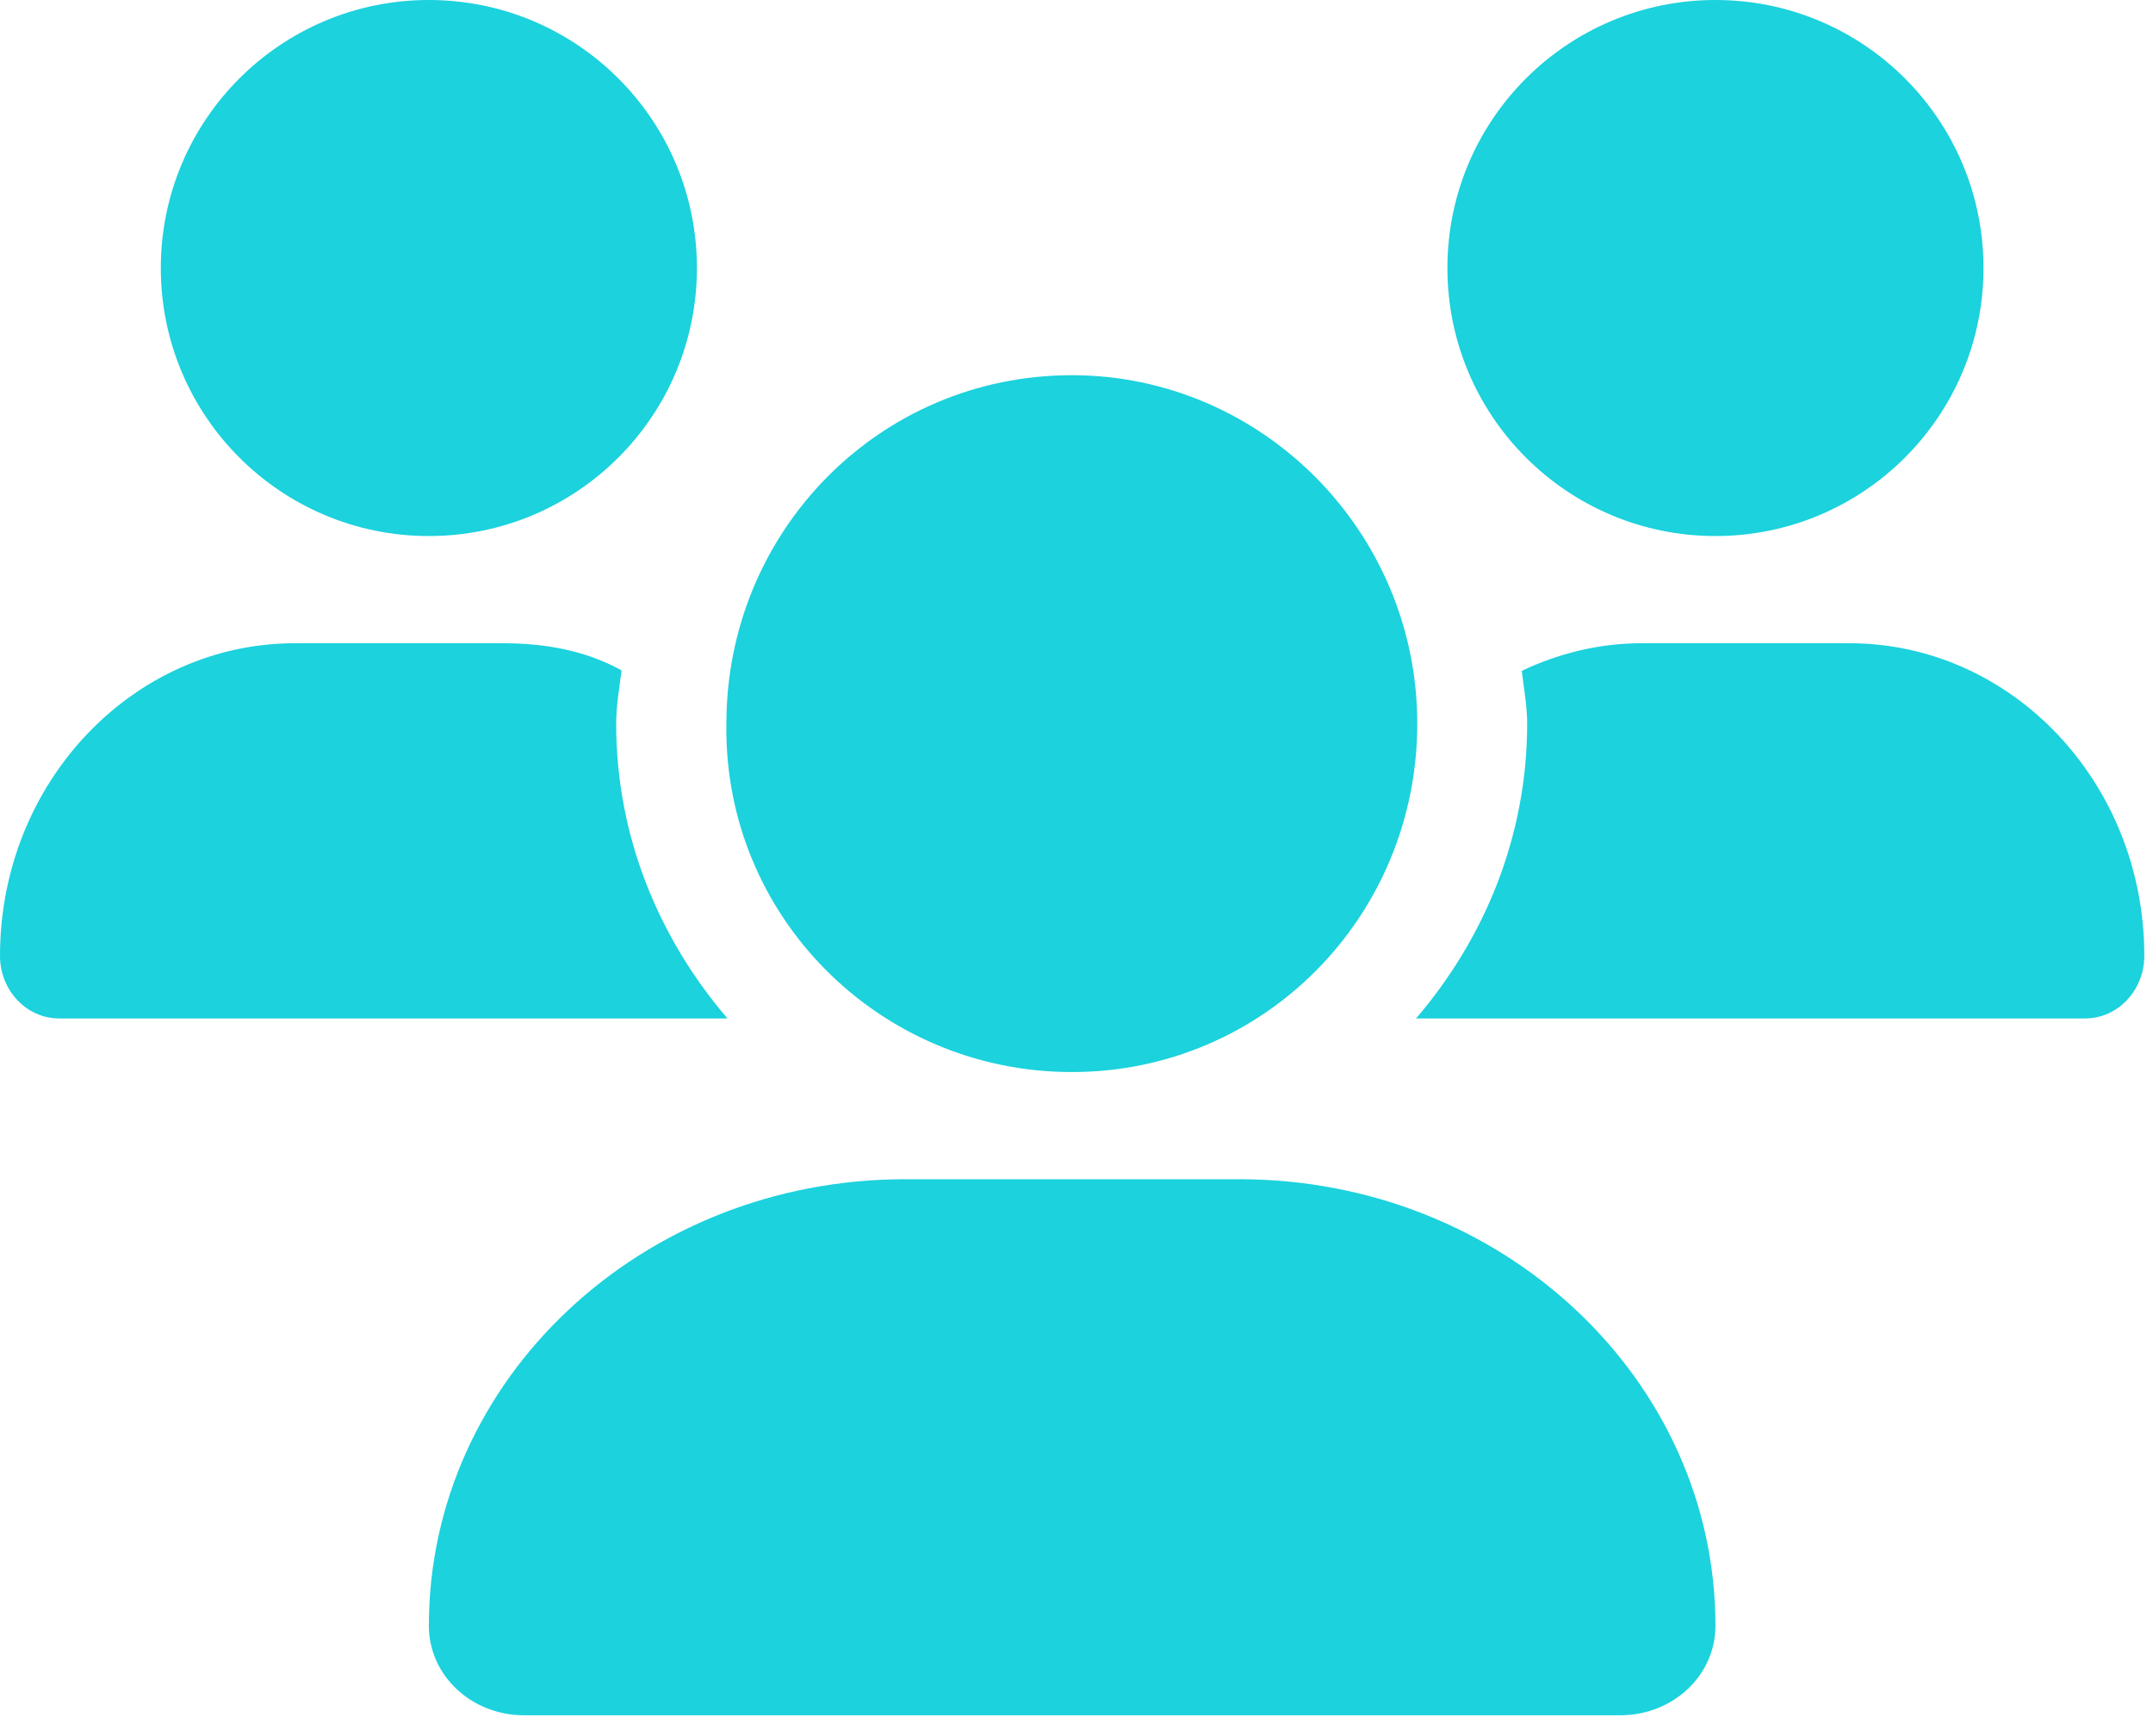 <svg width="62" height="50" viewBox="0 0 62 50" fill="none" xmlns="http://www.w3.org/2000/svg">
<path d="M30.865 30.875C36.404 30.875 40.813 26.383 40.813 20.841C40.813 15.299 36.322 10.806 30.865 10.806C25.326 10.806 20.918 15.299 20.918 20.841C20.831 26.379 25.327 30.875 30.865 30.875ZM35.69 33.962H26.06C18.486 33.962 12.35 39.723 12.35 46.824C12.35 48.252 13.575 49.4 15.09 49.4H46.66C48.175 49.4 49.4 48.252 49.4 46.824C49.4 39.723 43.264 33.962 35.69 33.962ZM49.4 15.438C53.663 15.438 57.119 11.981 57.119 7.719C57.119 3.456 53.665 0 49.4 0C45.137 0 41.681 3.456 41.681 7.719C41.681 11.981 45.135 15.438 49.4 15.438ZM17.744 20.841C17.744 20.315 17.838 19.815 17.899 19.306C16.846 18.728 15.688 18.525 14.463 18.525H8.498C3.805 18.525 0 22.558 0 27.527C0 28.521 0.761 29.331 1.7 29.331H20.949C18.979 27.035 17.744 24.092 17.744 20.841ZM12.35 15.438C16.613 15.438 20.069 11.981 20.069 7.719C20.069 3.456 16.615 0 12.35 0C8.087 0 4.631 3.456 4.631 7.719C4.631 11.981 8.087 15.438 12.35 15.438ZM53.25 18.525H47.283C46.048 18.525 44.883 18.818 43.823 19.32C43.881 19.828 43.978 20.32 43.978 20.841C43.978 24.093 42.745 27.036 40.778 29.331H60.046C60.988 29.331 61.75 28.521 61.75 27.527C61.75 22.558 57.949 18.525 53.25 18.525Z" fill="#1BD2DD"/>
</svg>
